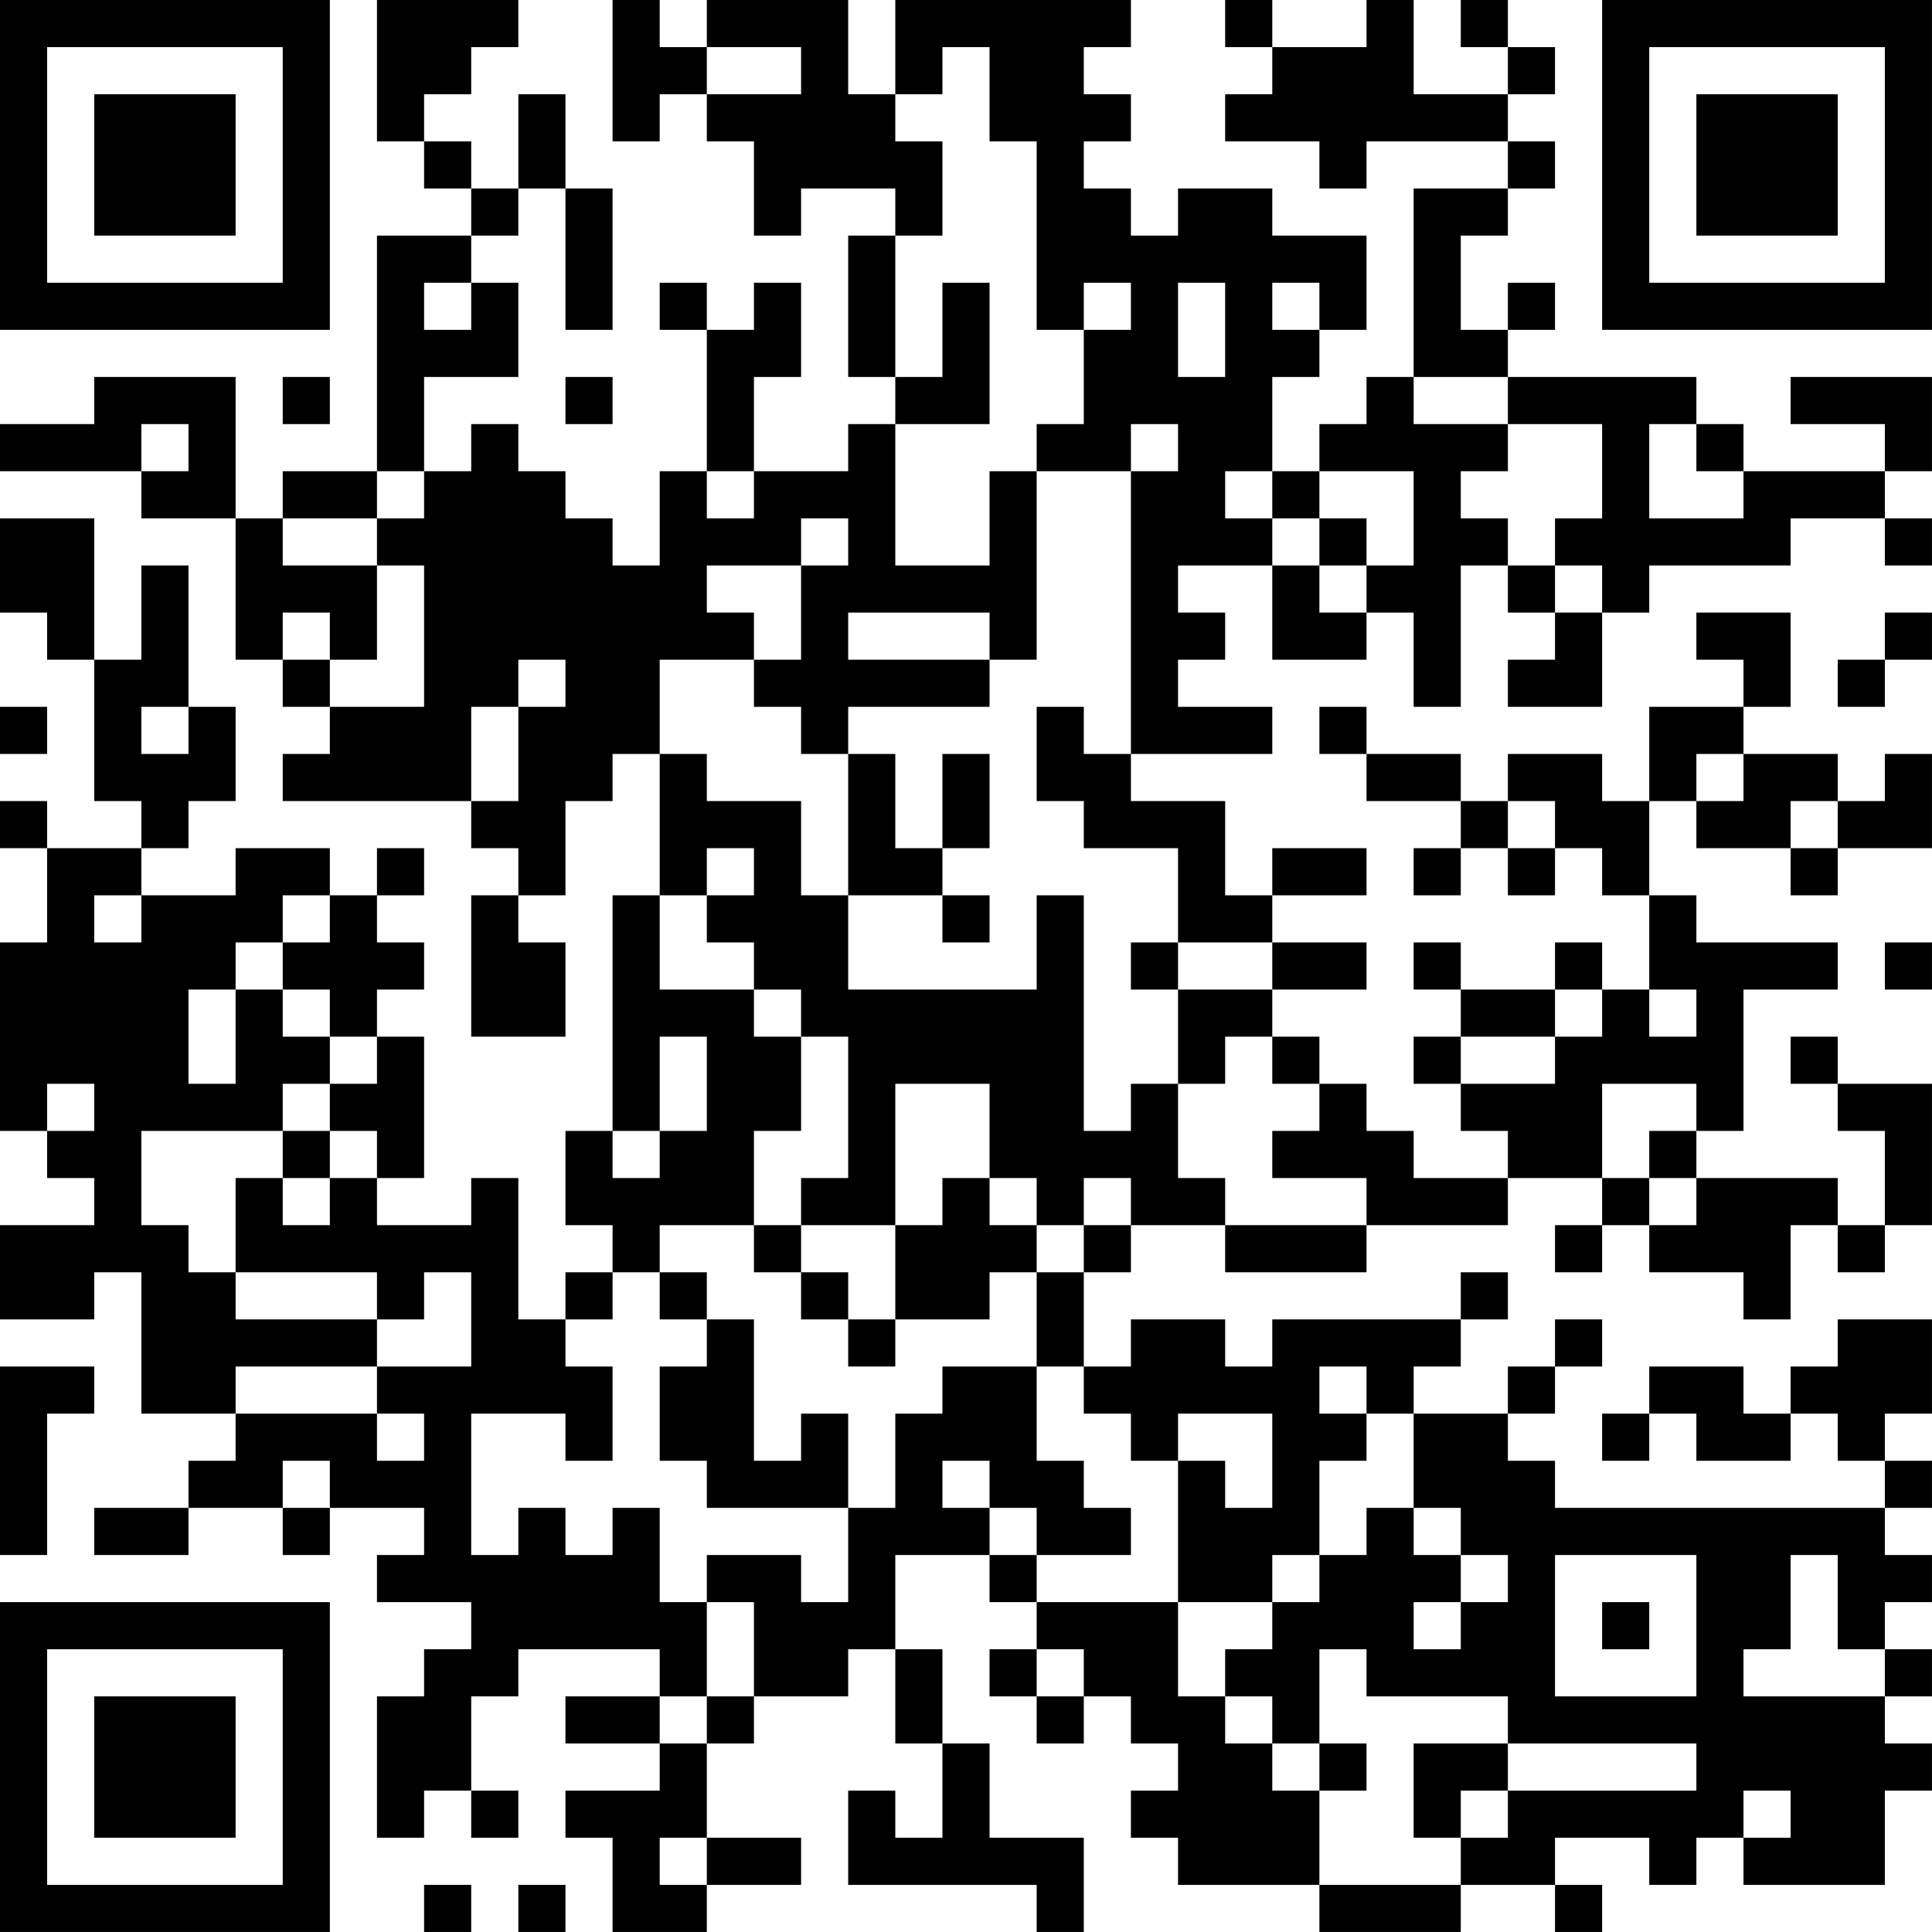 <?xml version="1.0" encoding="UTF-8"?>
<svg xmlns="http://www.w3.org/2000/svg" version="1.1" width="200" height="200" viewBox="0 0 200 200"><rect x="0" y="0" width="200" height="200" fill="#ffffff"/><g transform="scale(4.878)"><g transform="translate(0,0)"><path fill-rule="evenodd" d="M8 0L8 3L9 3L9 4L10 4L10 5L8 5L8 10L6 10L6 11L5 11L5 8L2 8L2 9L0 9L0 10L3 10L3 11L5 11L5 14L6 14L6 15L7 15L7 16L6 16L6 17L10 17L10 18L11 18L11 19L10 19L10 22L12 22L12 20L11 20L11 19L12 19L12 17L13 17L13 16L14 16L14 19L13 19L13 24L12 24L12 26L13 26L13 27L12 27L12 28L11 28L11 25L10 25L10 26L8 26L8 25L9 25L9 22L8 22L8 21L9 21L9 20L8 20L8 19L9 19L9 18L8 18L8 19L7 19L7 18L5 18L5 19L3 19L3 18L4 18L4 17L5 17L5 15L4 15L4 12L3 12L3 14L2 14L2 11L0 11L0 13L1 13L1 14L2 14L2 17L3 17L3 18L1 18L1 17L0 17L0 18L1 18L1 20L0 20L0 24L1 24L1 25L2 25L2 26L0 26L0 28L2 28L2 27L3 27L3 30L5 30L5 31L4 31L4 32L2 32L2 33L4 33L4 32L6 32L6 33L7 33L7 32L9 32L9 33L8 33L8 34L10 34L10 35L9 35L9 36L8 36L8 39L9 39L9 38L10 38L10 39L11 39L11 38L10 38L10 36L11 36L11 35L14 35L14 36L12 36L12 37L14 37L14 38L12 38L12 39L13 39L13 41L15 41L15 40L17 40L17 39L15 39L15 37L16 37L16 36L18 36L18 35L19 35L19 37L20 37L20 39L19 39L19 38L18 38L18 40L22 40L22 41L23 41L23 39L21 39L21 37L20 37L20 35L19 35L19 33L21 33L21 34L22 34L22 35L21 35L21 36L22 36L22 37L23 37L23 36L24 36L24 37L25 37L25 38L24 38L24 39L25 39L25 40L28 40L28 41L31 41L31 40L33 40L33 41L34 41L34 40L33 40L33 39L35 39L35 40L36 40L36 39L37 39L37 40L40 40L40 38L41 38L41 37L40 37L40 36L41 36L41 35L40 35L40 34L41 34L41 33L40 33L40 32L41 32L41 31L40 31L40 30L41 30L41 28L39 28L39 29L38 29L38 30L37 30L37 29L35 29L35 30L34 30L34 31L35 31L35 30L36 30L36 31L38 31L38 30L39 30L39 31L40 31L40 32L33 32L33 31L32 31L32 30L33 30L33 29L34 29L34 28L33 28L33 29L32 29L32 30L30 30L30 29L31 29L31 28L32 28L32 27L31 27L31 28L27 28L27 29L26 29L26 28L24 28L24 29L23 29L23 27L24 27L24 26L26 26L26 27L29 27L29 26L32 26L32 25L34 25L34 26L33 26L33 27L34 27L34 26L35 26L35 27L37 27L37 28L38 28L38 26L39 26L39 27L40 27L40 26L41 26L41 23L39 23L39 22L38 22L38 23L39 23L39 24L40 24L40 26L39 26L39 25L36 25L36 24L37 24L37 21L39 21L39 20L36 20L36 19L35 19L35 17L36 17L36 18L38 18L38 19L39 19L39 18L41 18L41 16L40 16L40 17L39 17L39 16L37 16L37 15L38 15L38 13L36 13L36 14L37 14L37 15L35 15L35 17L34 17L34 16L32 16L32 17L31 17L31 16L29 16L29 15L28 15L28 16L29 16L29 17L31 17L31 18L30 18L30 19L31 19L31 18L32 18L32 19L33 19L33 18L34 18L34 19L35 19L35 21L34 21L34 20L33 20L33 21L31 21L31 20L30 20L30 21L31 21L31 22L30 22L30 23L31 23L31 24L32 24L32 25L30 25L30 24L29 24L29 23L28 23L28 22L27 22L27 21L29 21L29 20L27 20L27 19L29 19L29 18L27 18L27 19L26 19L26 17L24 17L24 16L27 16L27 15L25 15L25 14L26 14L26 13L25 13L25 12L27 12L27 14L29 14L29 13L30 13L30 15L31 15L31 12L32 12L32 13L33 13L33 14L32 14L32 15L34 15L34 13L35 13L35 12L38 12L38 11L40 11L40 12L41 12L41 11L40 11L40 10L41 10L41 8L38 8L38 9L40 9L40 10L37 10L37 9L36 9L36 8L32 8L32 7L33 7L33 6L32 6L32 7L31 7L31 5L32 5L32 4L33 4L33 3L32 3L32 2L33 2L33 1L32 1L32 0L31 0L31 1L32 1L32 2L30 2L30 0L29 0L29 1L27 1L27 0L26 0L26 1L27 1L27 2L26 2L26 3L28 3L28 4L29 4L29 3L32 3L32 4L30 4L30 8L29 8L29 9L28 9L28 10L27 10L27 8L28 8L28 7L29 7L29 5L27 5L27 4L25 4L25 5L24 5L24 4L23 4L23 3L24 3L24 2L23 2L23 1L24 1L24 0L19 0L19 2L18 2L18 0L15 0L15 1L14 1L14 0L13 0L13 3L14 3L14 2L15 2L15 3L16 3L16 5L17 5L17 4L19 4L19 5L18 5L18 8L19 8L19 9L18 9L18 10L16 10L16 8L17 8L17 6L16 6L16 7L15 7L15 6L14 6L14 7L15 7L15 10L14 10L14 12L13 12L13 11L12 11L12 10L11 10L11 9L10 9L10 10L9 10L9 8L11 8L11 6L10 6L10 5L11 5L11 4L12 4L12 7L13 7L13 4L12 4L12 2L11 2L11 4L10 4L10 3L9 3L9 2L10 2L10 1L11 1L11 0ZM15 1L15 2L17 2L17 1ZM20 1L20 2L19 2L19 3L20 3L20 5L19 5L19 8L20 8L20 6L21 6L21 9L19 9L19 12L21 12L21 10L22 10L22 14L21 14L21 13L18 13L18 14L21 14L21 15L18 15L18 16L17 16L17 15L16 15L16 14L17 14L17 12L18 12L18 11L17 11L17 12L15 12L15 13L16 13L16 14L14 14L14 16L15 16L15 17L17 17L17 19L18 19L18 21L22 21L22 19L23 19L23 24L24 24L24 23L25 23L25 25L26 25L26 26L29 26L29 25L27 25L27 24L28 24L28 23L27 23L27 22L26 22L26 23L25 23L25 21L27 21L27 20L25 20L25 18L23 18L23 17L22 17L22 15L23 15L23 16L24 16L24 10L25 10L25 9L24 9L24 10L22 10L22 9L23 9L23 7L24 7L24 6L23 6L23 7L22 7L22 3L21 3L21 1ZM9 6L9 7L10 7L10 6ZM25 6L25 8L26 8L26 6ZM27 6L27 7L28 7L28 6ZM6 8L6 9L7 9L7 8ZM12 8L12 9L13 9L13 8ZM30 8L30 9L32 9L32 10L31 10L31 11L32 11L32 12L33 12L33 13L34 13L34 12L33 12L33 11L34 11L34 9L32 9L32 8ZM3 9L3 10L4 10L4 9ZM35 9L35 11L37 11L37 10L36 10L36 9ZM8 10L8 11L6 11L6 12L8 12L8 14L7 14L7 13L6 13L6 14L7 14L7 15L9 15L9 12L8 12L8 11L9 11L9 10ZM15 10L15 11L16 11L16 10ZM26 10L26 11L27 11L27 12L28 12L28 13L29 13L29 12L30 12L30 10L28 10L28 11L27 11L27 10ZM28 11L28 12L29 12L29 11ZM40 13L40 14L39 14L39 15L40 15L40 14L41 14L41 13ZM11 14L11 15L10 15L10 17L11 17L11 15L12 15L12 14ZM0 15L0 16L1 16L1 15ZM3 15L3 16L4 16L4 15ZM18 16L18 19L20 19L20 20L21 20L21 19L20 19L20 18L21 18L21 16L20 16L20 18L19 18L19 16ZM36 16L36 17L37 17L37 16ZM32 17L32 18L33 18L33 17ZM38 17L38 18L39 18L39 17ZM15 18L15 19L14 19L14 21L16 21L16 22L17 22L17 24L16 24L16 26L14 26L14 27L13 27L13 28L12 28L12 29L13 29L13 31L12 31L12 30L10 30L10 33L11 33L11 32L12 32L12 33L13 33L13 32L14 32L14 34L15 34L15 36L14 36L14 37L15 37L15 36L16 36L16 34L15 34L15 33L17 33L17 34L18 34L18 32L19 32L19 30L20 30L20 29L22 29L22 31L23 31L23 32L24 32L24 33L22 33L22 32L21 32L21 31L20 31L20 32L21 32L21 33L22 33L22 34L25 34L25 36L26 36L26 37L27 37L27 38L28 38L28 40L31 40L31 39L32 39L32 38L36 38L36 37L32 37L32 36L29 36L29 35L28 35L28 37L27 37L27 36L26 36L26 35L27 35L27 34L28 34L28 33L29 33L29 32L30 32L30 33L31 33L31 34L30 34L30 35L31 35L31 34L32 34L32 33L31 33L31 32L30 32L30 30L29 30L29 29L28 29L28 30L29 30L29 31L28 31L28 33L27 33L27 34L25 34L25 31L26 31L26 32L27 32L27 30L25 30L25 31L24 31L24 30L23 30L23 29L22 29L22 27L23 27L23 26L24 26L24 25L23 25L23 26L22 26L22 25L21 25L21 23L19 23L19 26L17 26L17 25L18 25L18 22L17 22L17 21L16 21L16 20L15 20L15 19L16 19L16 18ZM2 19L2 20L3 20L3 19ZM6 19L6 20L5 20L5 21L4 21L4 23L5 23L5 21L6 21L6 22L7 22L7 23L6 23L6 24L3 24L3 26L4 26L4 27L5 27L5 28L8 28L8 29L5 29L5 30L8 30L8 31L9 31L9 30L8 30L8 29L10 29L10 27L9 27L9 28L8 28L8 27L5 27L5 25L6 25L6 26L7 26L7 25L8 25L8 24L7 24L7 23L8 23L8 22L7 22L7 21L6 21L6 20L7 20L7 19ZM24 20L24 21L25 21L25 20ZM40 20L40 21L41 21L41 20ZM33 21L33 22L31 22L31 23L33 23L33 22L34 22L34 21ZM35 21L35 22L36 22L36 21ZM14 22L14 24L13 24L13 25L14 25L14 24L15 24L15 22ZM1 23L1 24L2 24L2 23ZM34 23L34 25L35 25L35 26L36 26L36 25L35 25L35 24L36 24L36 23ZM6 24L6 25L7 25L7 24ZM20 25L20 26L19 26L19 28L18 28L18 27L17 27L17 26L16 26L16 27L17 27L17 28L18 28L18 29L19 29L19 28L21 28L21 27L22 27L22 26L21 26L21 25ZM14 27L14 28L15 28L15 29L14 29L14 31L15 31L15 32L18 32L18 30L17 30L17 31L16 31L16 28L15 28L15 27ZM0 29L0 33L1 33L1 30L2 30L2 29ZM6 31L6 32L7 32L7 31ZM33 33L33 36L36 36L36 33ZM38 33L38 35L37 35L37 36L40 36L40 35L39 35L39 33ZM34 34L34 35L35 35L35 34ZM22 35L22 36L23 36L23 35ZM28 37L28 38L29 38L29 37ZM30 37L30 39L31 39L31 38L32 38L32 37ZM37 38L37 39L38 39L38 38ZM14 39L14 40L15 40L15 39ZM9 40L9 41L10 41L10 40ZM11 40L11 41L12 41L12 40ZM0 0L0 7L7 7L7 0ZM1 1L1 6L6 6L6 1ZM2 2L2 5L5 5L5 2ZM34 0L34 7L41 7L41 0ZM35 1L35 6L40 6L40 1ZM36 2L36 5L39 5L39 2ZM0 34L0 41L7 41L7 34ZM1 35L1 40L6 40L6 35ZM2 36L2 39L5 39L5 36Z" fill="#000000"/></g></g></svg>
